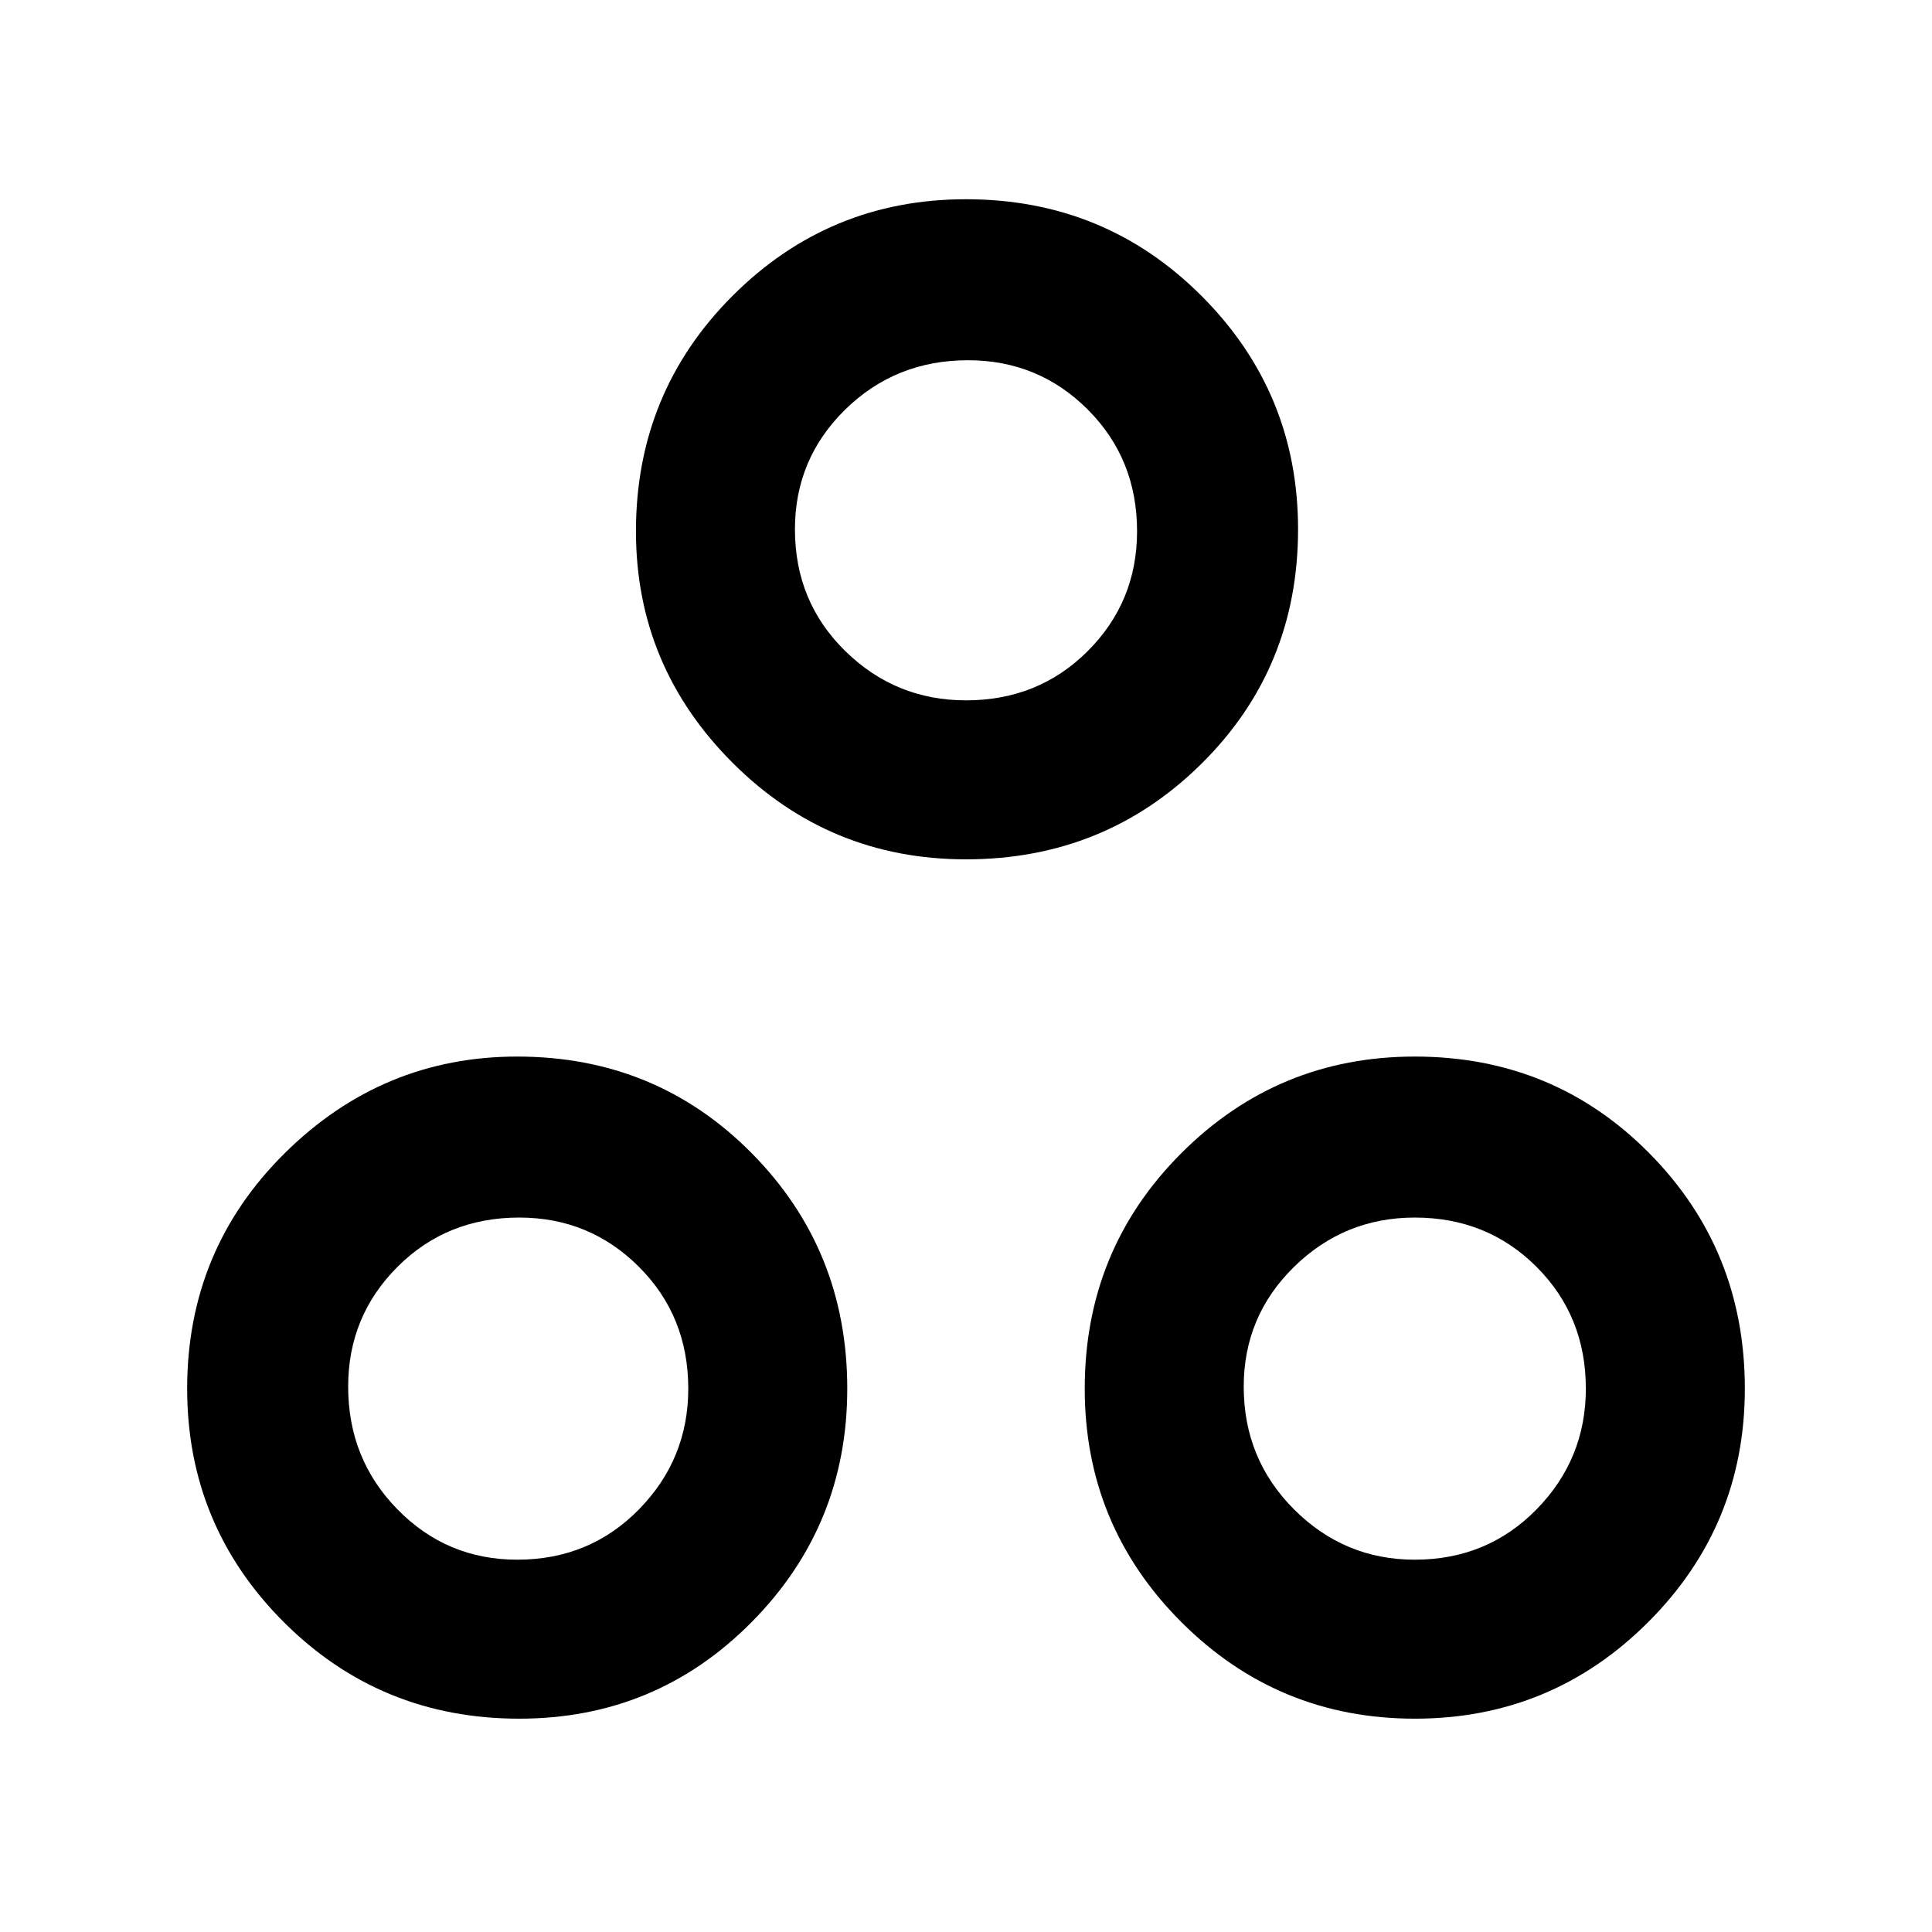 <svg xmlns="http://www.w3.org/2000/svg" width="48" height="48" viewBox="0 0 48 48"><path d="M24 21.35q-3.4 0-5.8-2.4t-2.4-5.75q0-3.45 2.4-5.85 2.4-2.4 5.8-2.4 3.45 0 5.85 2.4 2.4 2.4 2.4 5.8 0 3.45-2.4 5.825T24 21.35Zm0-3.95q1.8 0 3.025-1.225Q28.25 14.95 28.25 13.2q0-1.8-1.225-3.025Q25.8 8.95 24.05 8.95q-1.8 0-3.05 1.225-1.25 1.225-1.25 2.975 0 1.8 1.25 3.025 1.25 1.225 3 1.225ZM12.9 42.7q-3.45 0-5.85-2.4-2.4-2.4-2.4-5.8 0-3.45 2.425-5.85 2.425-2.4 5.775-2.4 3.45 0 5.825 2.4t2.375 5.85q0 3.4-2.375 5.8T12.9 42.7Zm-.05-3.95q1.8 0 3.025-1.25 1.225-1.25 1.225-3 0-1.8-1.225-3.025Q14.65 30.25 12.9 30.25q-1.8 0-3.025 1.225Q8.65 32.7 8.65 34.45q0 1.8 1.225 3.05 1.225 1.25 2.975 1.25Zm22.3 3.95q-3.4 0-5.8-2.4t-2.4-5.8q0-3.45 2.4-5.85 2.4-2.4 5.8-2.4 3.45 0 5.825 2.4t2.375 5.85q0 3.4-2.4 5.8t-5.8 2.4Zm0-3.95q1.8 0 3.025-1.25 1.225-1.25 1.225-3 0-1.8-1.225-3.025-1.225-1.225-3.025-1.225-1.75 0-3 1.225T30.9 34.45q0 1.8 1.25 3.05 1.25 1.25 3 1.25ZM24 13.2ZM12.85 34.5Zm22.3 0Z"/></svg>